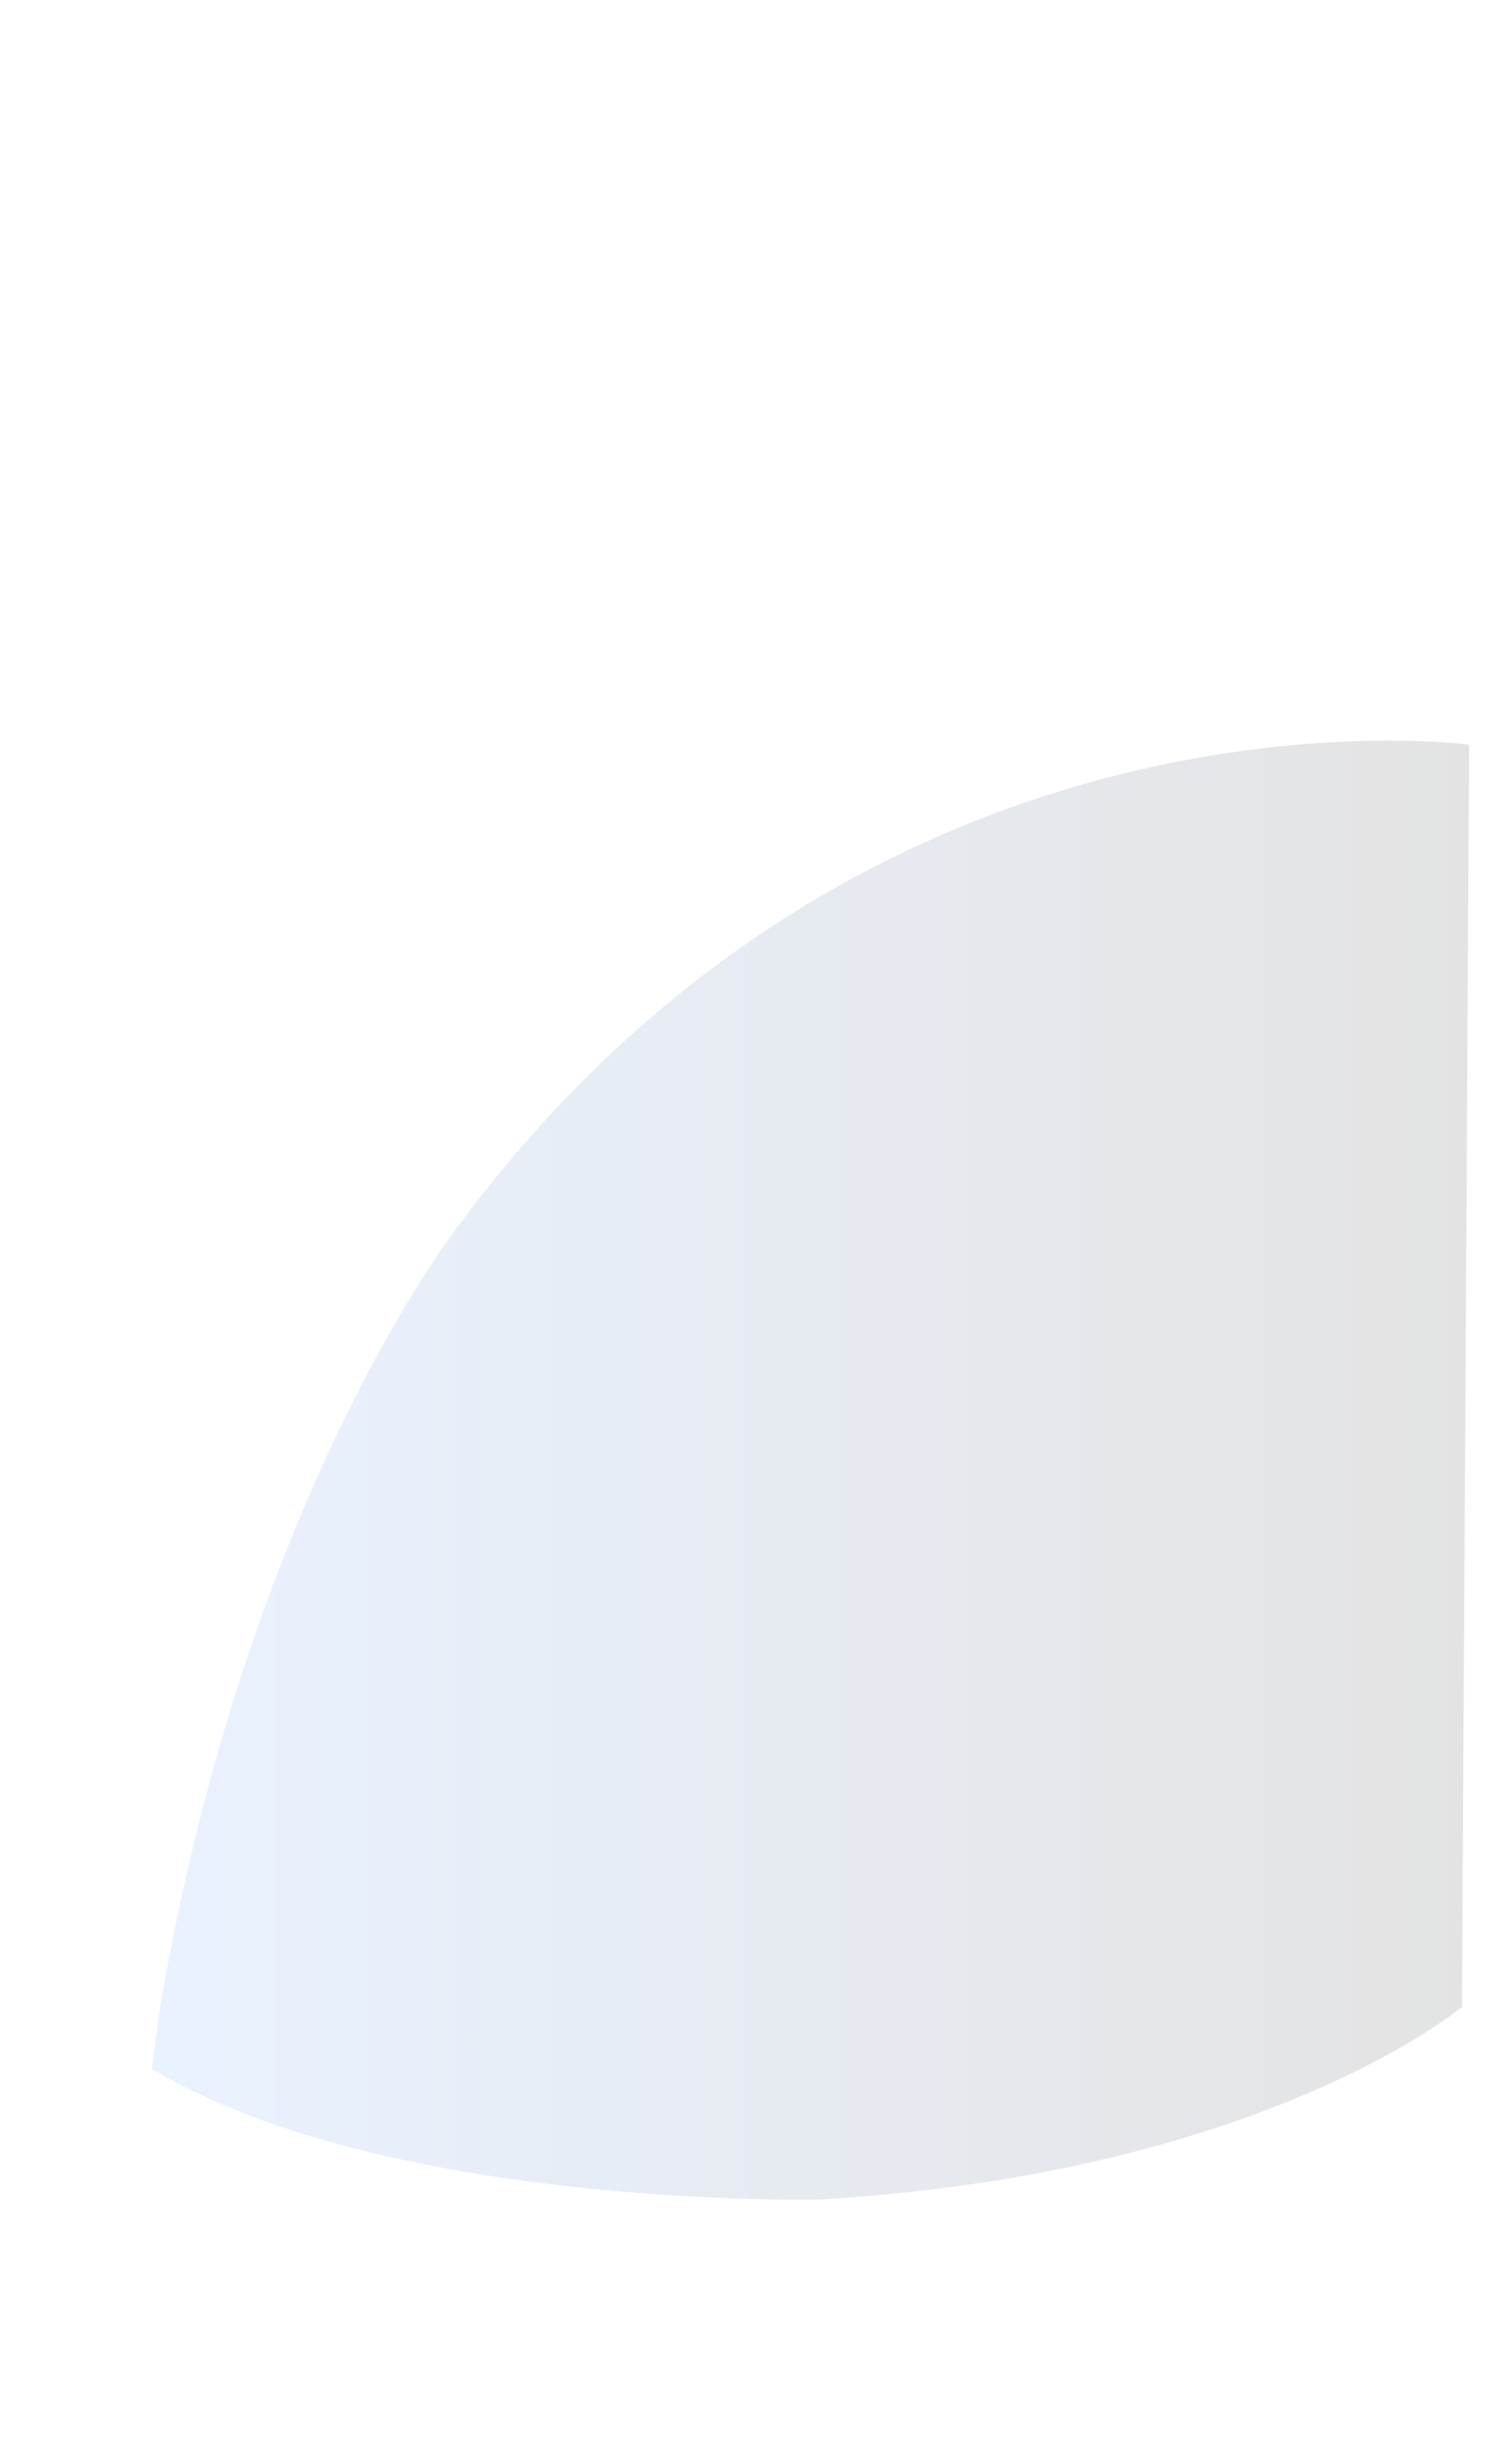 <?xml version="1.0" encoding="utf-8"?>
<!--
  - This file is part of StyleBI.
  - Copyright (C) 2024  InetSoft Technology
  -
  - This program is free software: you can redistribute it and/or modify
  - it under the terms of the GNU Affero General Public License as published by
  - the Free Software Foundation, either version 3 of the License, or
  - (at your option) any later version.
  -
  - This program is distributed in the hope that it will be useful,
  - but WITHOUT ANY WARRANTY; without even the implied warranty of
  - MERCHANTABILITY or FITNESS FOR A PARTICULAR PURPOSE.  See the
  - GNU Affero General Public License for more details.
  -
  - You should have received a copy of the GNU Affero General Public License
  - along with this program.  If not, see <https://www.gnu.org/licenses/>.
  -->

<!-- Generator: Adobe Illustrator 11.0, SVG Export Plug-In . SVG Version: 6.0.0 Build 78)  -->
<!DOCTYPE svg PUBLIC "-//W3C//DTD SVG 1.0//EN"    "http://www.w3.org/TR/2001/REC-SVG-20010904/DTD/svg10.dtd">
<svg  xmlns="http://www.w3.org/2000/svg" xmlns:xlink="http://www.w3.org/1999/xlink" xmlns:a="http://ns.adobe.com/AdobeSVGViewerExtensions/3.0/"
	 width="106" height="171" viewBox="0 0 106 171" overflow="visible" enable-background="new 0 0 106 171" xml:space="preserve">
		<g id="图层_1_副本_3">
			<linearGradient id="XMLID_3_" gradientUnits="userSpaceOnUse" x1="10.65" y1="102.988" x2="102.994" y2="102.988">
				<stop  offset="0.006" style="stop-color:#92BDFF"/>
				<stop  offset="1" style="stop-color:#747474"/>
				<a:midPointStop  offset="0.006" style="stop-color:#92BDFF"/>
				<a:midPointStop  offset="0.5" style="stop-color:#92BDFF"/>
				<a:midPointStop  offset="1" style="stop-color:#747474"/>
			</linearGradient>
			<path opacity="0.2" fill="url(#XMLID_3_)" d="M11.228,140.587c6.266-36.504,21.191-55.104,21.191-55.104
				c29.247-38.979,70.575-33.31,70.575-33.31l-0.501,88.413l0,0c0,0-13.855,11.66-44.978,13.491c0,0-30.389,0.732-46.866-9.153
				L11.228,140.587z"/>
			<linearGradient id="XMLID_4_" gradientUnits="userSpaceOnUse" x1="53.001" y1="171" x2="53.001" y2="4.882813e-004">
				<stop  offset="0.006" style="stop-color:#FAFCFF"/>
				<stop  offset="0.262" style="stop-color:#F4F8FF"/>
				<stop  offset="0.61" style="stop-color:#E3EDFE"/>
				<stop  offset="1" style="stop-color:#C7DCFD"/>
				<a:midPointStop  offset="0.006" style="stop-color:#FAFCFF"/>
				<a:midPointStop  offset="0.642" style="stop-color:#FAFCFF"/>
				<a:midPointStop  offset="1" style="stop-color:#C7DCFD"/>
			</linearGradient>
			<rect opacity="0" fill="url(#XMLID_4_)" width="106" height="171"/> 
		</g>
		<g id="Layer_1">
		</g>
	</svg>
